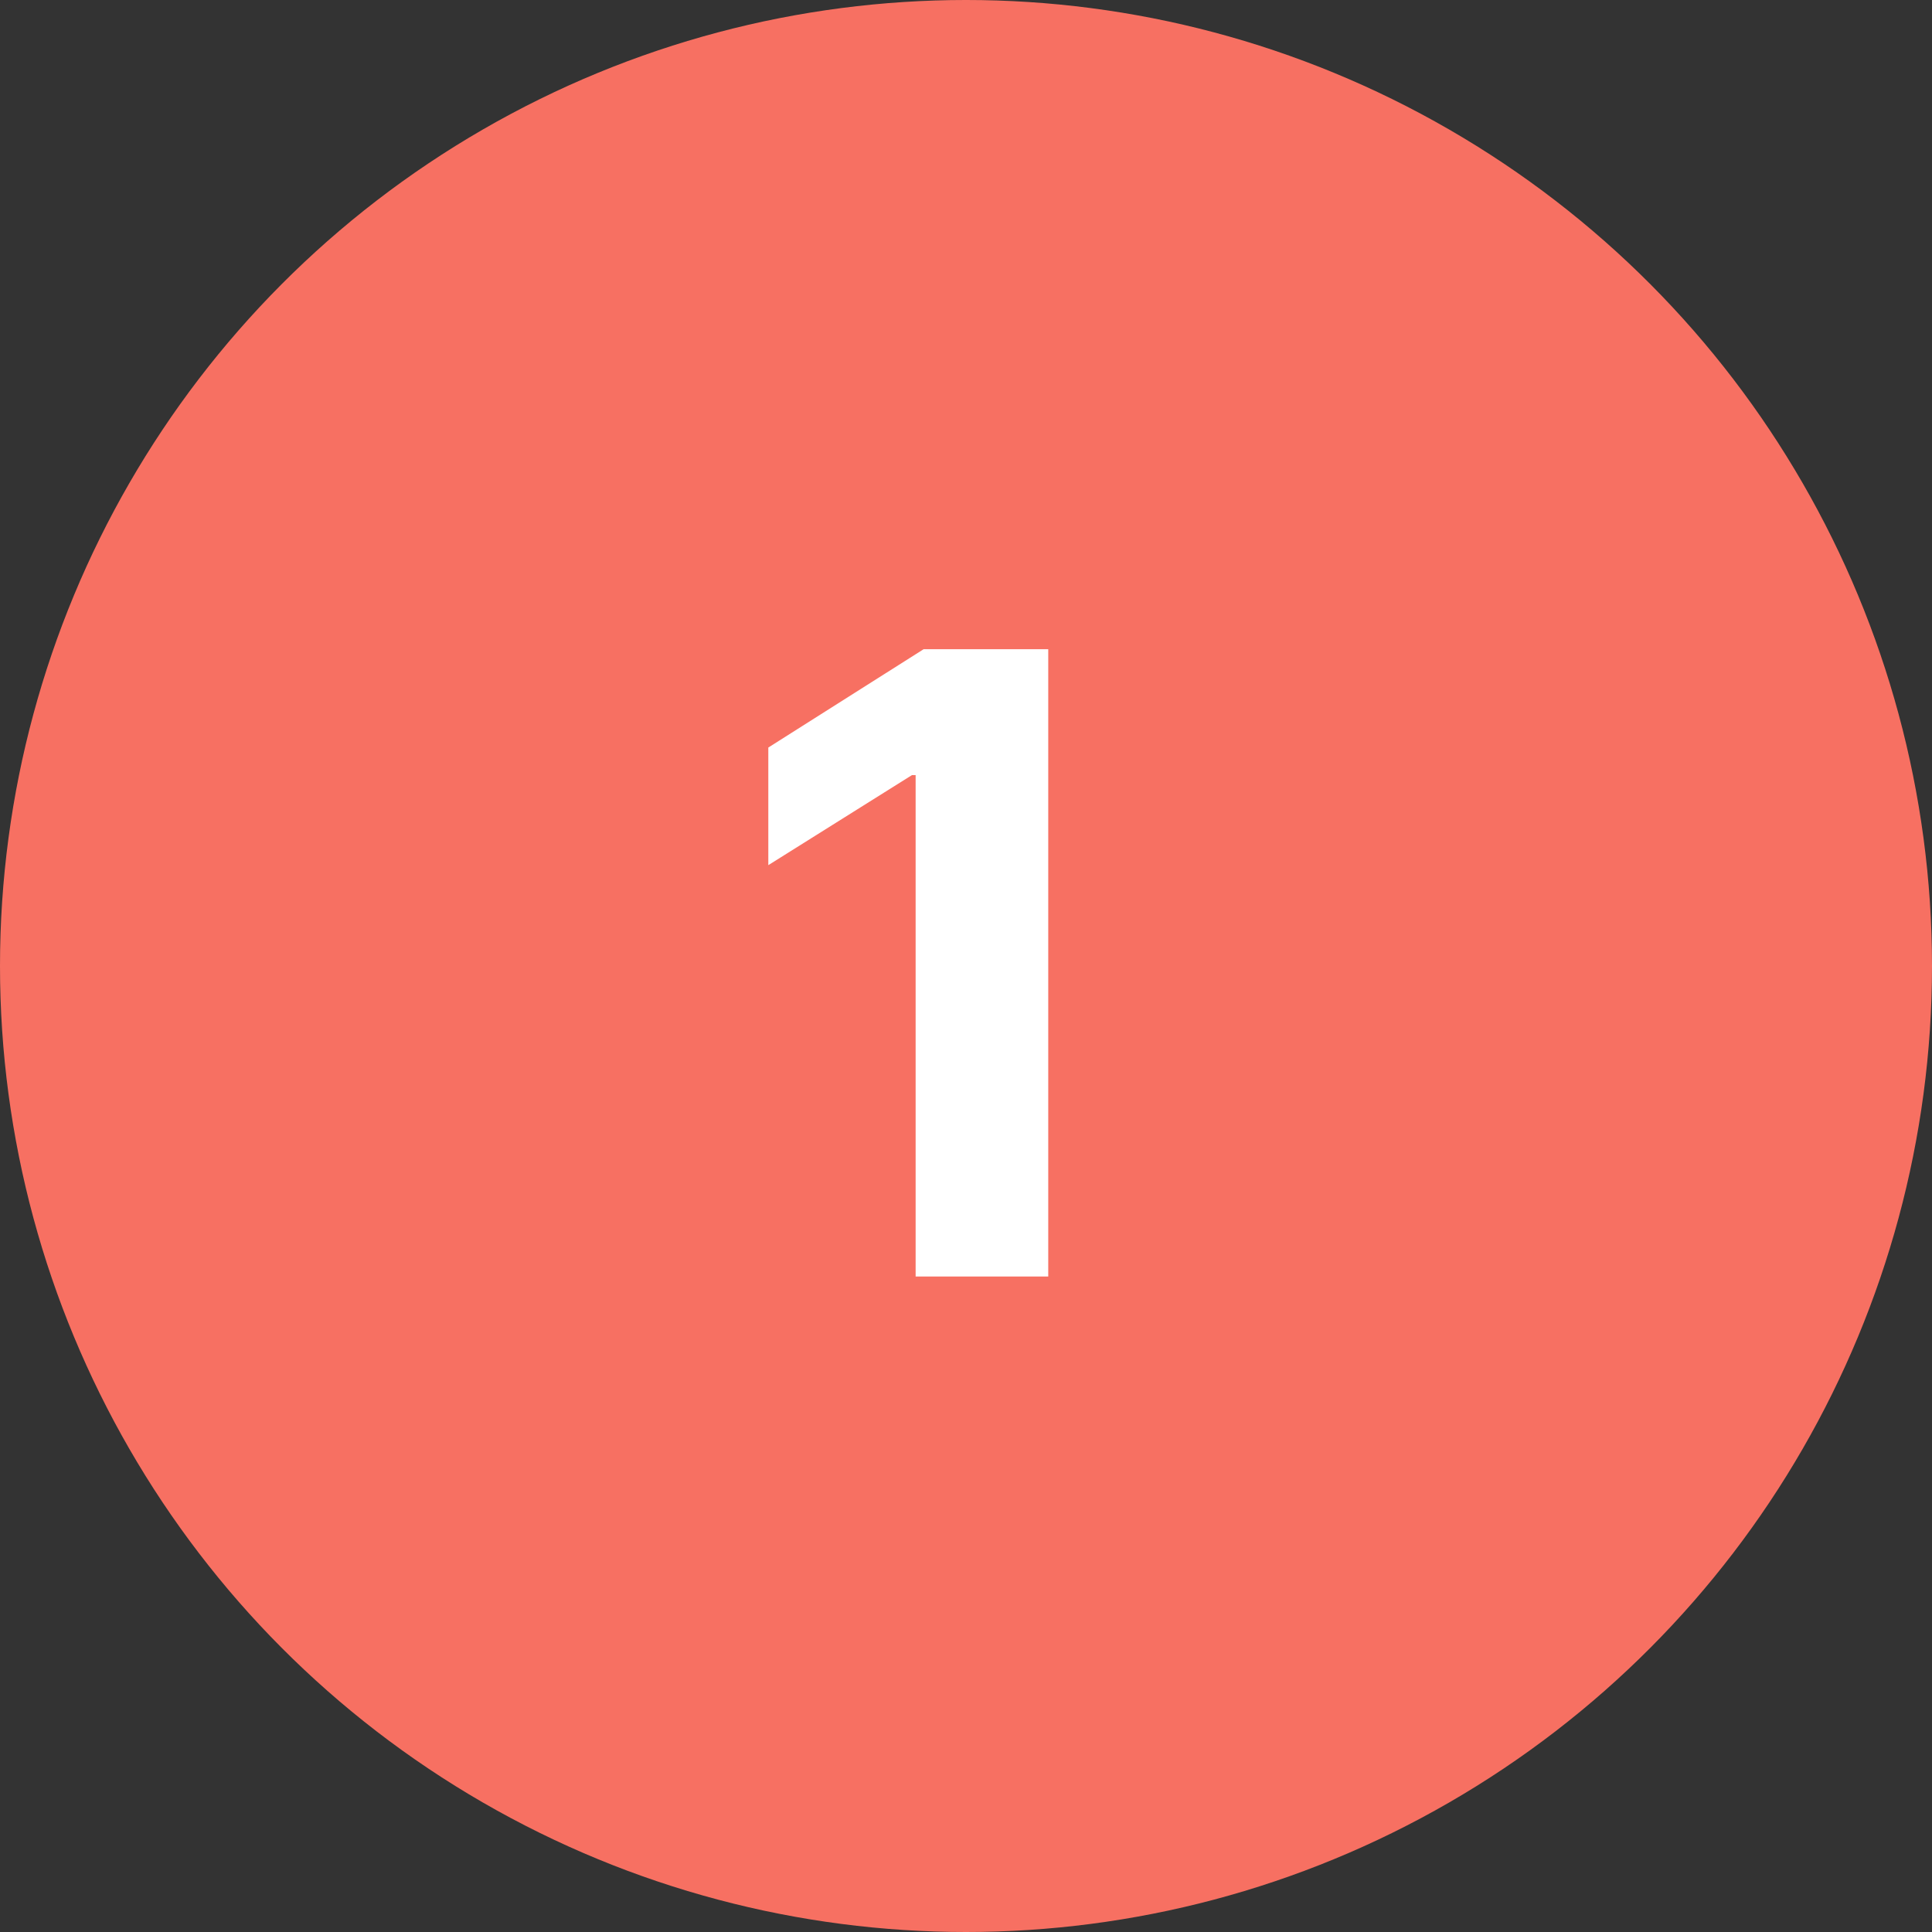 <svg width="56" height="56" viewBox="0 0 56 56" fill="none" xmlns="http://www.w3.org/2000/svg">
<rect x="0" y="0" width="56" height="56" fill="#333333" stroke="none"/>
<circle cx="28" cy="28" r="28" fill="#F77062"/>
<path d="M30.384 18.818V37H26.54V22.467H26.433L22.27 25.077V21.668L26.771 18.818H30.384Z" fill="white"/>
</svg>
